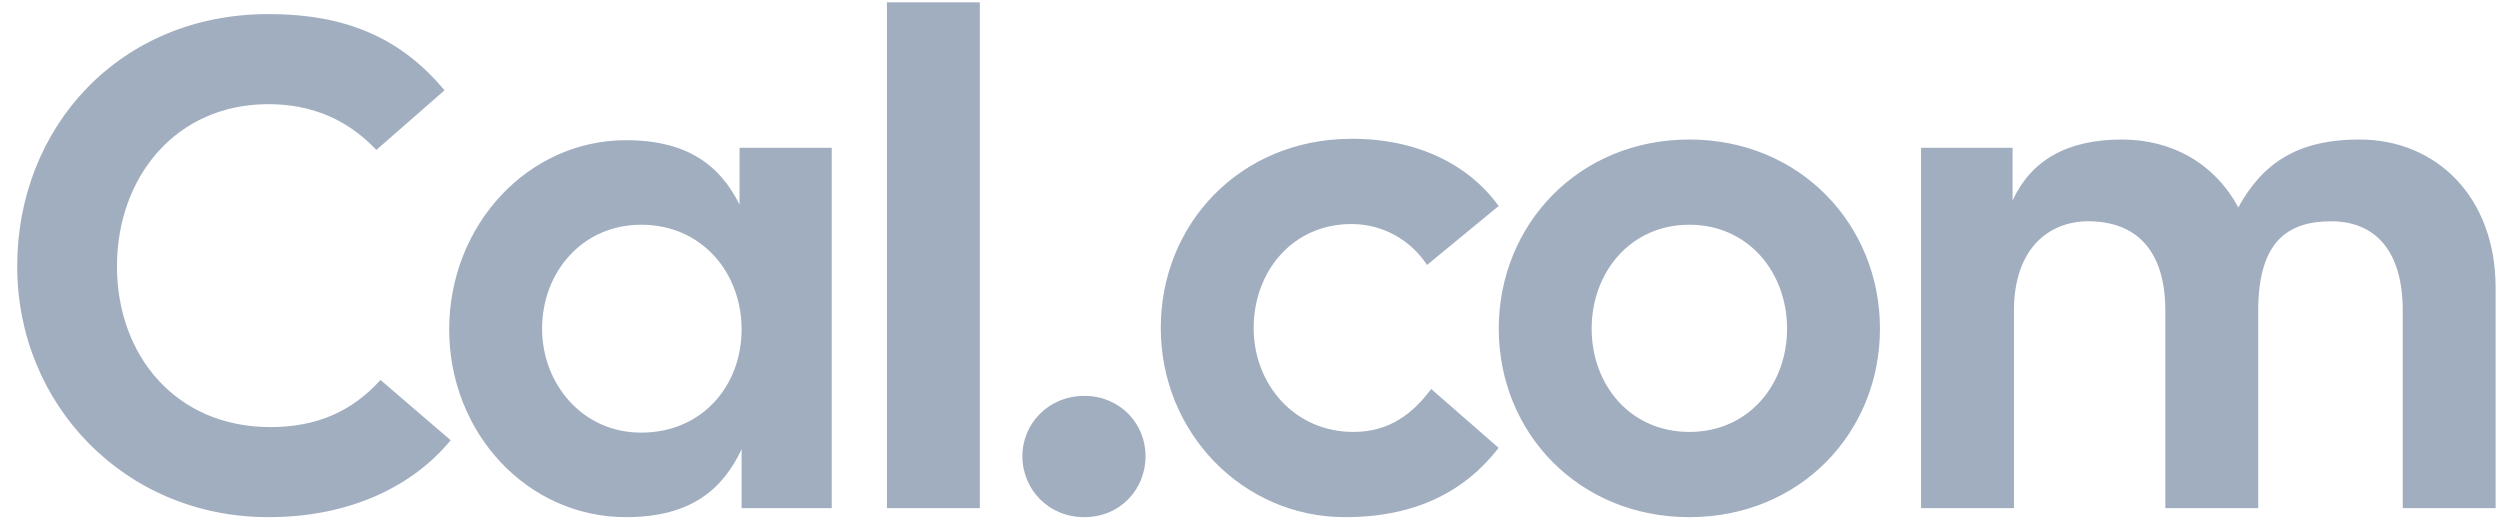 <svg width="160" height="34" viewBox="0 0 160 34" fill="none" xmlns="http://www.w3.org/2000/svg">
<path d="M17.174 33.098C22.547 33.098 26.51 31.014 28.844 28.175L24.352 24.317C22.547 26.313 20.301 27.333 17.306 27.333C11.229 27.333 7.486 22.721 7.486 17.044C7.486 11.368 11.229 6.667 17.174 6.667C19.948 6.667 22.238 7.642 24.088 9.594L28.448 5.78C25.673 2.454 22.194 0.902 17.174 0.902C7.662 0.902 1.101 8.13 1.101 17.044C1.101 25.914 8.015 33.098 17.174 33.098ZM40.065 33.098C44.16 33.098 46.23 31.369 47.463 28.752V32.522H53.232V9.461H47.331V13.097C46.098 10.614 44.028 8.973 40.065 8.973C33.768 8.973 28.748 14.428 28.748 21.08C28.748 27.732 33.768 33.098 40.065 33.098ZM34.693 21.035C34.693 17.443 37.247 14.383 41.034 14.383C44.953 14.383 47.463 17.488 47.463 21.08C47.463 24.672 44.953 27.688 41.034 27.688C37.247 27.688 34.693 24.539 34.693 21.035ZM56.764 32.522H62.709V0.148H56.764V32.522ZM69.396 33.098C71.686 33.098 73.315 31.324 73.315 29.195C73.315 27.111 71.686 25.337 69.396 25.337C67.106 25.337 65.433 27.111 65.433 29.195C65.433 31.324 67.106 33.098 69.396 33.098ZM86.091 33.098C90.583 33.098 93.754 31.457 95.912 28.663L91.596 24.894C90.407 26.49 88.91 27.643 86.62 27.643C82.833 27.643 80.234 24.583 80.234 20.991C80.234 17.399 82.701 14.339 86.488 14.339C88.513 14.339 90.275 15.359 91.332 16.956L95.912 13.186C93.974 10.481 90.583 8.84 86.4 8.884C79.398 8.929 74.29 14.295 74.29 20.991C74.29 27.688 79.53 33.098 86.091 33.098ZM108.119 33.098C115.209 33.098 120.317 27.688 120.317 21.035C120.317 14.383 115.209 8.929 108.119 8.929C101.029 8.929 95.921 14.383 95.921 21.035C95.921 27.688 101.029 33.098 108.119 33.098ZM101.866 21.035C101.866 17.443 104.332 14.383 108.119 14.383C111.906 14.383 114.372 17.443 114.372 21.035C114.372 24.628 111.906 27.643 108.119 27.643C104.332 27.643 101.866 24.628 101.866 21.035ZM122.948 32.522H128.893V19.883C128.893 15.891 131.139 14.162 133.649 14.162C136.6 14.162 138.581 15.891 138.581 19.883V32.522H144.526V19.883C144.526 15.448 146.42 14.162 149.195 14.162C151.881 14.162 153.775 15.891 153.775 19.883V32.522H159.72V18.419C159.72 12.609 155.932 8.929 151 8.929C146.993 8.929 144.791 10.481 143.249 13.275C141.752 10.481 139.022 8.929 135.807 8.929C132.284 8.929 129.994 10.259 128.805 12.831V9.461H122.948V32.522Z" fill="#A0AEC0"/>
</svg>
